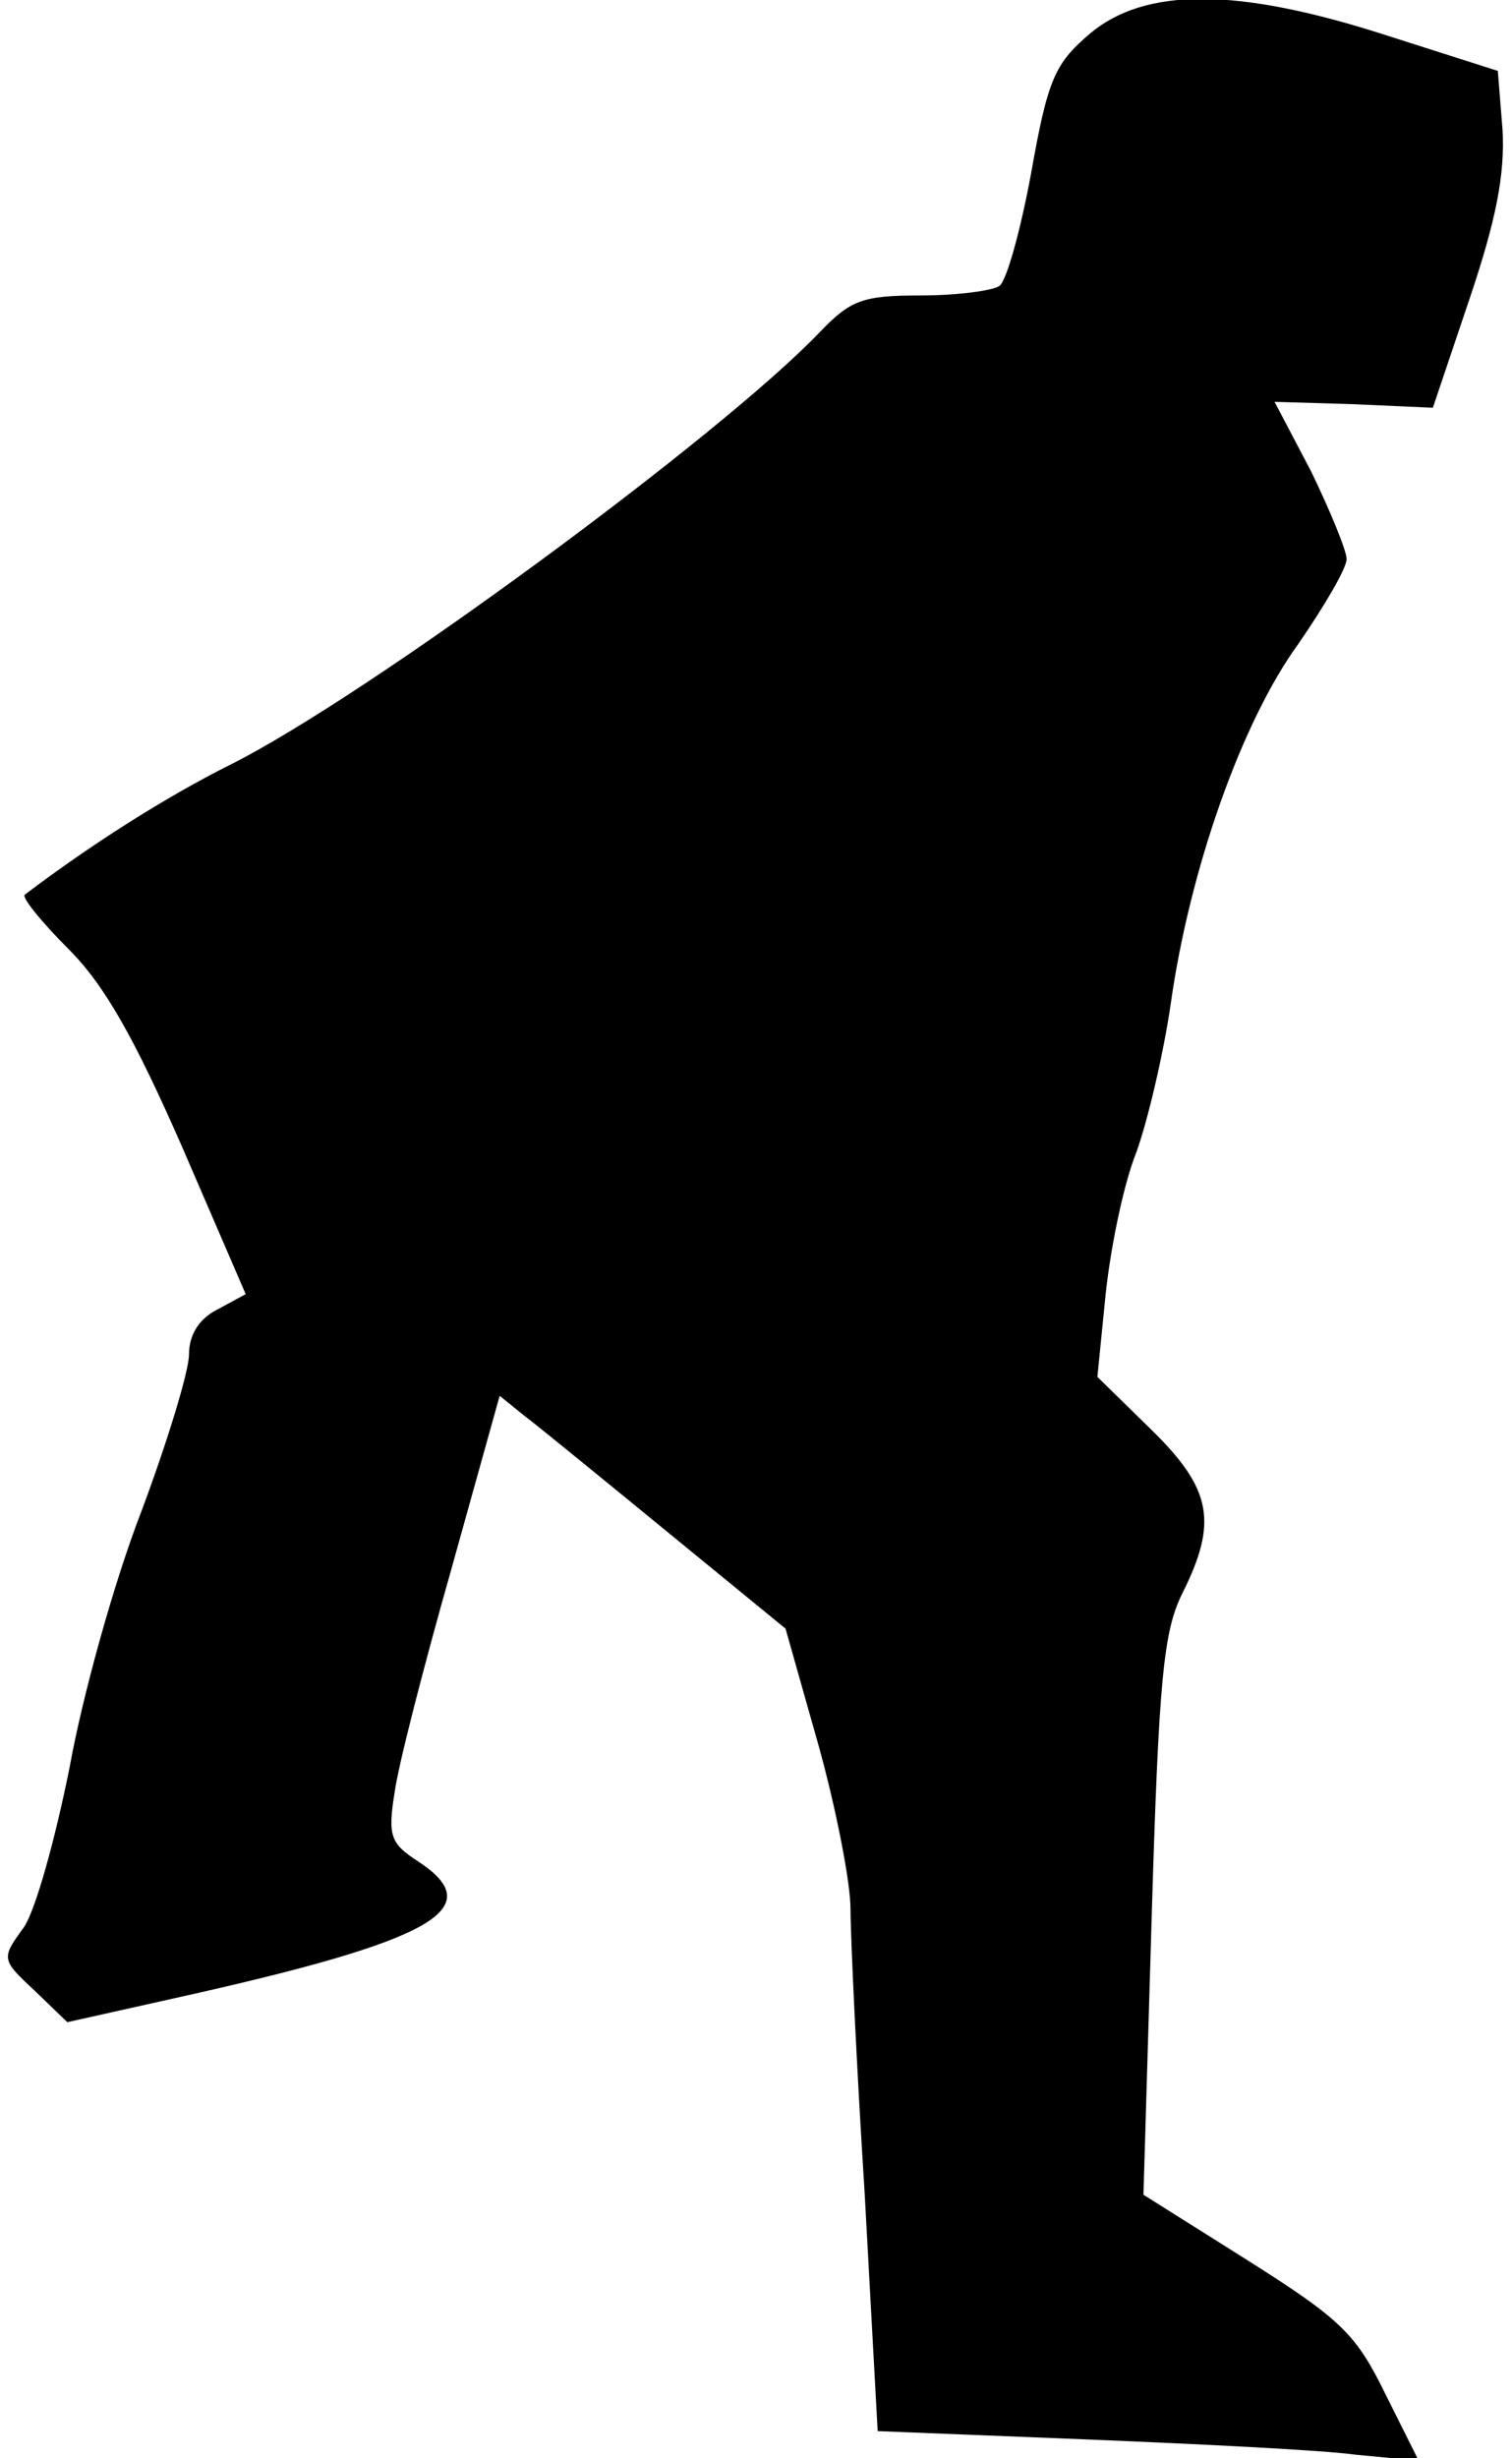 <?xml version="1.0" standalone="no"?>
<!DOCTYPE svg PUBLIC "-//W3C//DTD SVG 20010904//EN"
 "http://www.w3.org/TR/2001/REC-SVG-20010904/DTD/svg10.dtd">
<svg version="1.0" xmlns="http://www.w3.org/2000/svg"
 width="128pt" height="208pt" viewBox="0 0 128 208"
 preserveAspectRatio="xMidYMid meet">
<g transform="translate(0,208) scale(0.1,-0.1)"
fill="#000000" stroke="none">
<path fill="#000000" stroke="none" d="M922 2051 c-29 -25 -35 -38 -49 -117
-9 -49 -21 -92 -27 -96 -6 -4 -36 -8 -67 -8 -49 0 -59 -4 -85 -31 -83 -87
-383 -308 -499 -366 -56 -28 -120 -69 -174 -110 -3 -2 14 -23 37 -46 31 -31
56 -76 96 -167 l54 -125 -24 -13 c-16 -8 -24 -22 -24 -38 0 -14 -18 -73 -40
-132 -23 -59 -50 -156 -61 -217 -12 -60 -29 -122 -39 -136 -19 -26 -19 -27 9
-53 l28 -27 94 21 c216 48 264 75 203 115 -23 15 -26 21 -20 58 3 23 25 108
48 189 l41 147 21 -17 c12 -9 67 -54 122 -99 l99 -81 28 -99 c15 -54 27 -116
27 -138 0 -22 5 -131 12 -241 l11 -201 176 -7 c97 -4 200 -9 229 -13 l53 -5
-28 56 c-25 51 -37 63 -116 113 l-89 56 7 236 c6 201 10 241 26 273 30 60 25
88 -26 138 l-46 45 7 70 c4 38 15 93 26 120 10 28 23 84 29 125 16 114 60 239
108 305 22 32 41 64 41 72 0 7 -14 41 -30 74 l-31 59 67 -2 67 -3 31 92 c23
68 30 106 28 143 l-4 50 -94 30 c-127 41 -205 41 -252 1z"/>
</g>
</svg>
